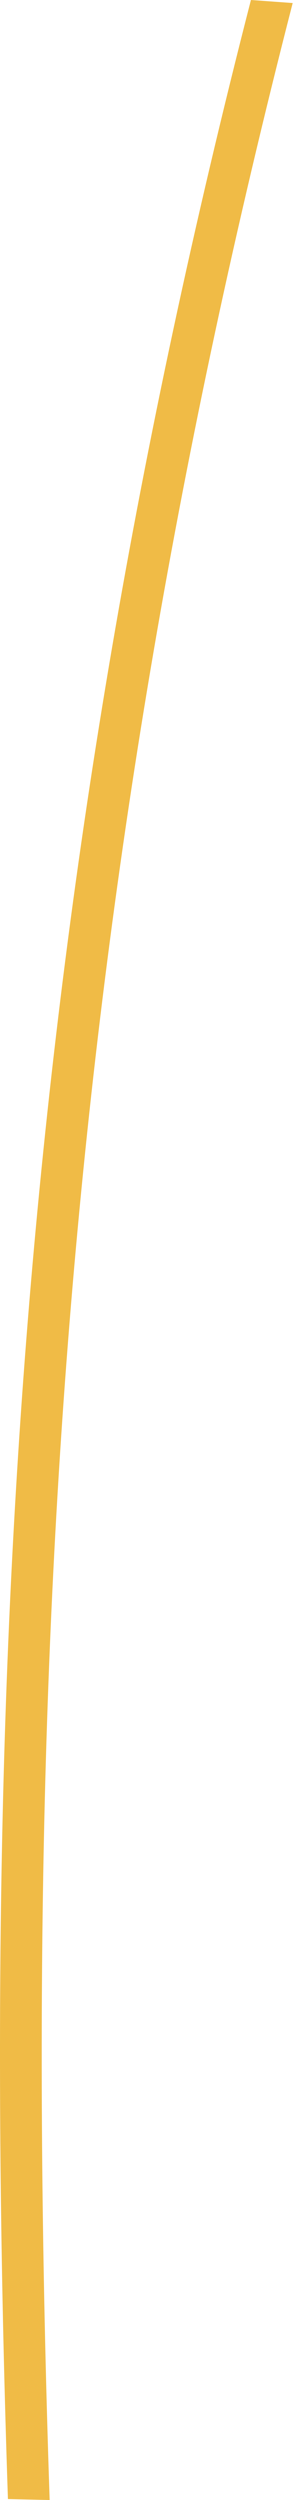 <svg width="12" height="100" viewBox="0 0 12 100" fill="none" xmlns="http://www.w3.org/2000/svg">
<path d="M11.705 0.121L10.037 0C0.85 35.803 -0.829 65.715 0.317 99.96L1.986 100C0.84 65.796 2.518 35.923 11.705 0.131V0.121Z" fill="#F0BB46"/>
</svg>
